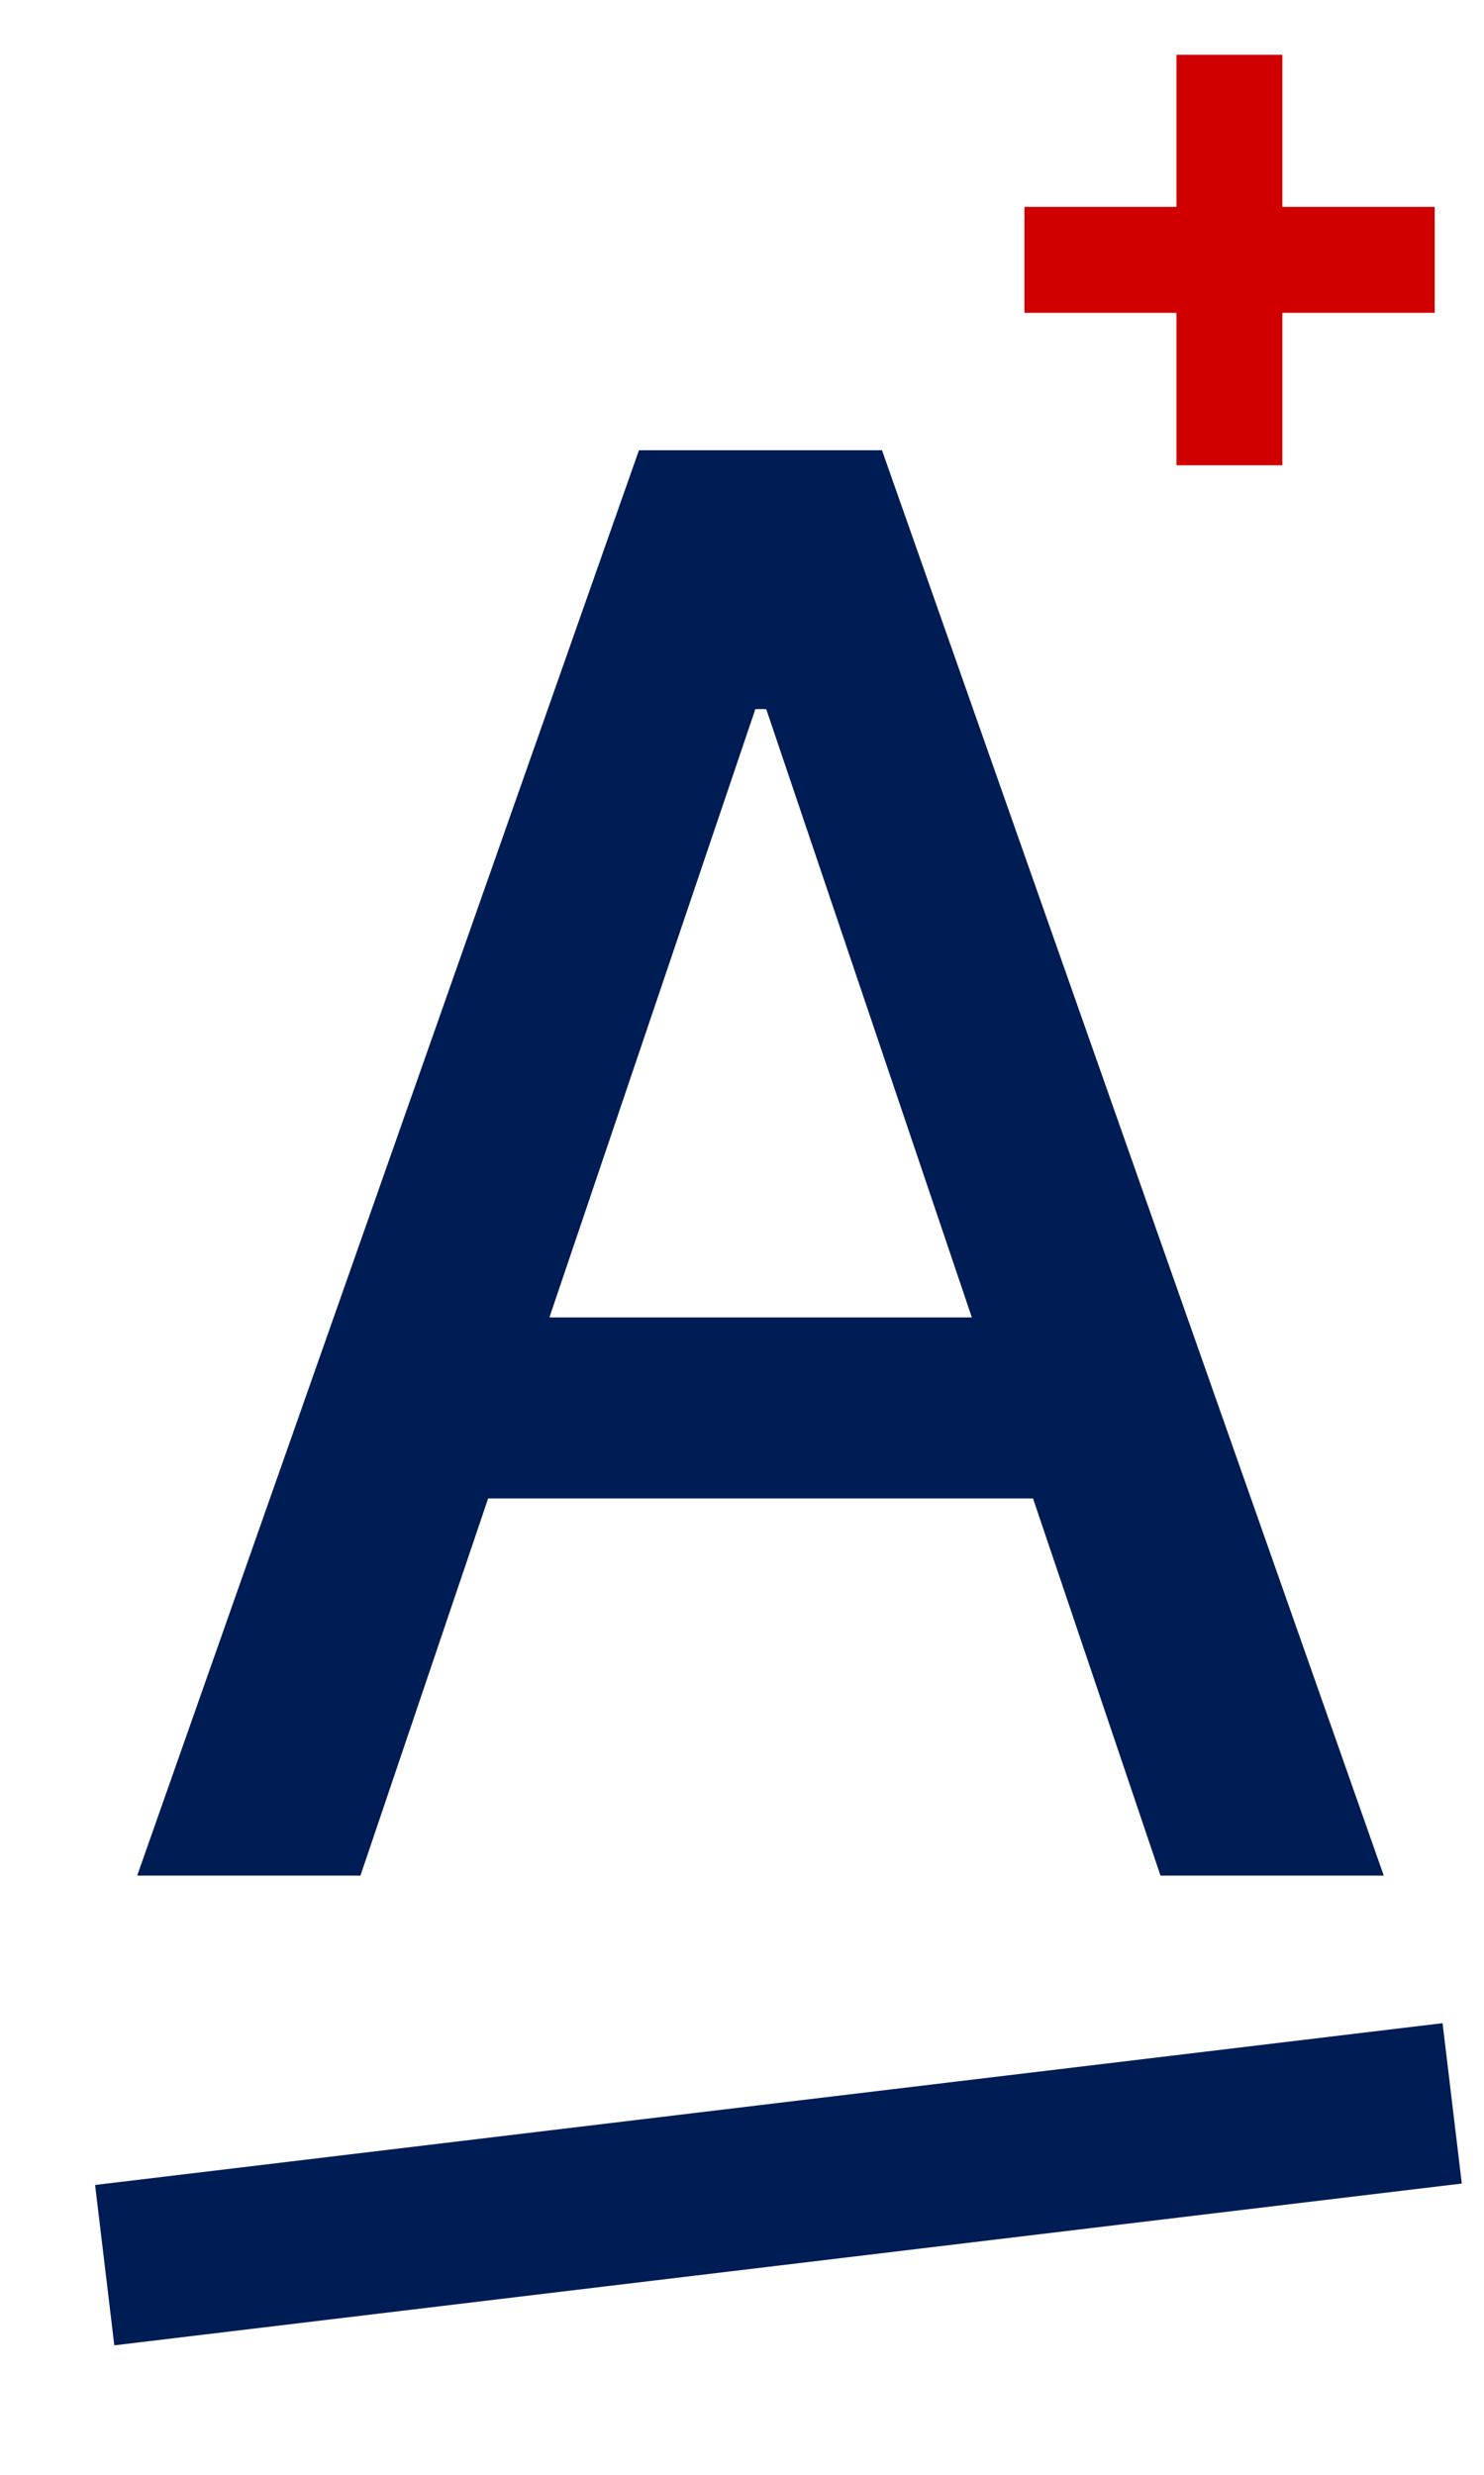 <svg width="9" height="15" viewBox="0 0 9 15" fill="none" xmlns="http://www.w3.org/2000/svg">
<path d="M1.121 13.671L8.321 12.807" stroke="url(#paint0_linear_1735_743)" stroke-width="0.979" stroke-linecap="square"/>
<path d="M7.181 2.728V2.774H7.227H7.685H7.731V2.728V1.85H8.609H8.655V1.804V1.346V1.3H8.609H7.731V0.424V0.378H7.685H7.227H7.181V0.424V1.3H6.305H6.259V1.346V1.804V1.85H6.305H7.181V2.728Z" fill="#D00000" stroke="#D00000" stroke-width="0.092"/>
<path d="M2.186 11.368H0.832L3.875 2.729H5.349L8.392 11.368H7.038L4.647 4.298H4.581L2.186 11.368ZM2.413 7.985H6.806V9.082H2.413V7.985Z" fill="url(#paint1_linear_1735_743)"/>
<defs>
<linearGradient id="paint0_linear_1735_743" x1="8.321" y1="13.239" x2="1.121" y2="13.239" gradientUnits="userSpaceOnUse">
<stop stop-color="#001C54"/>
<stop offset="1" stop-color="#001C54"/>
</linearGradient>
<linearGradient id="paint1_linear_1735_743" x1="8.392" y1="7.048" x2="0.832" y2="7.048" gradientUnits="userSpaceOnUse">
<stop stop-color="#001C54"/>
<stop offset="1" stop-color="#001C54"/>
</linearGradient>
</defs>
</svg>
